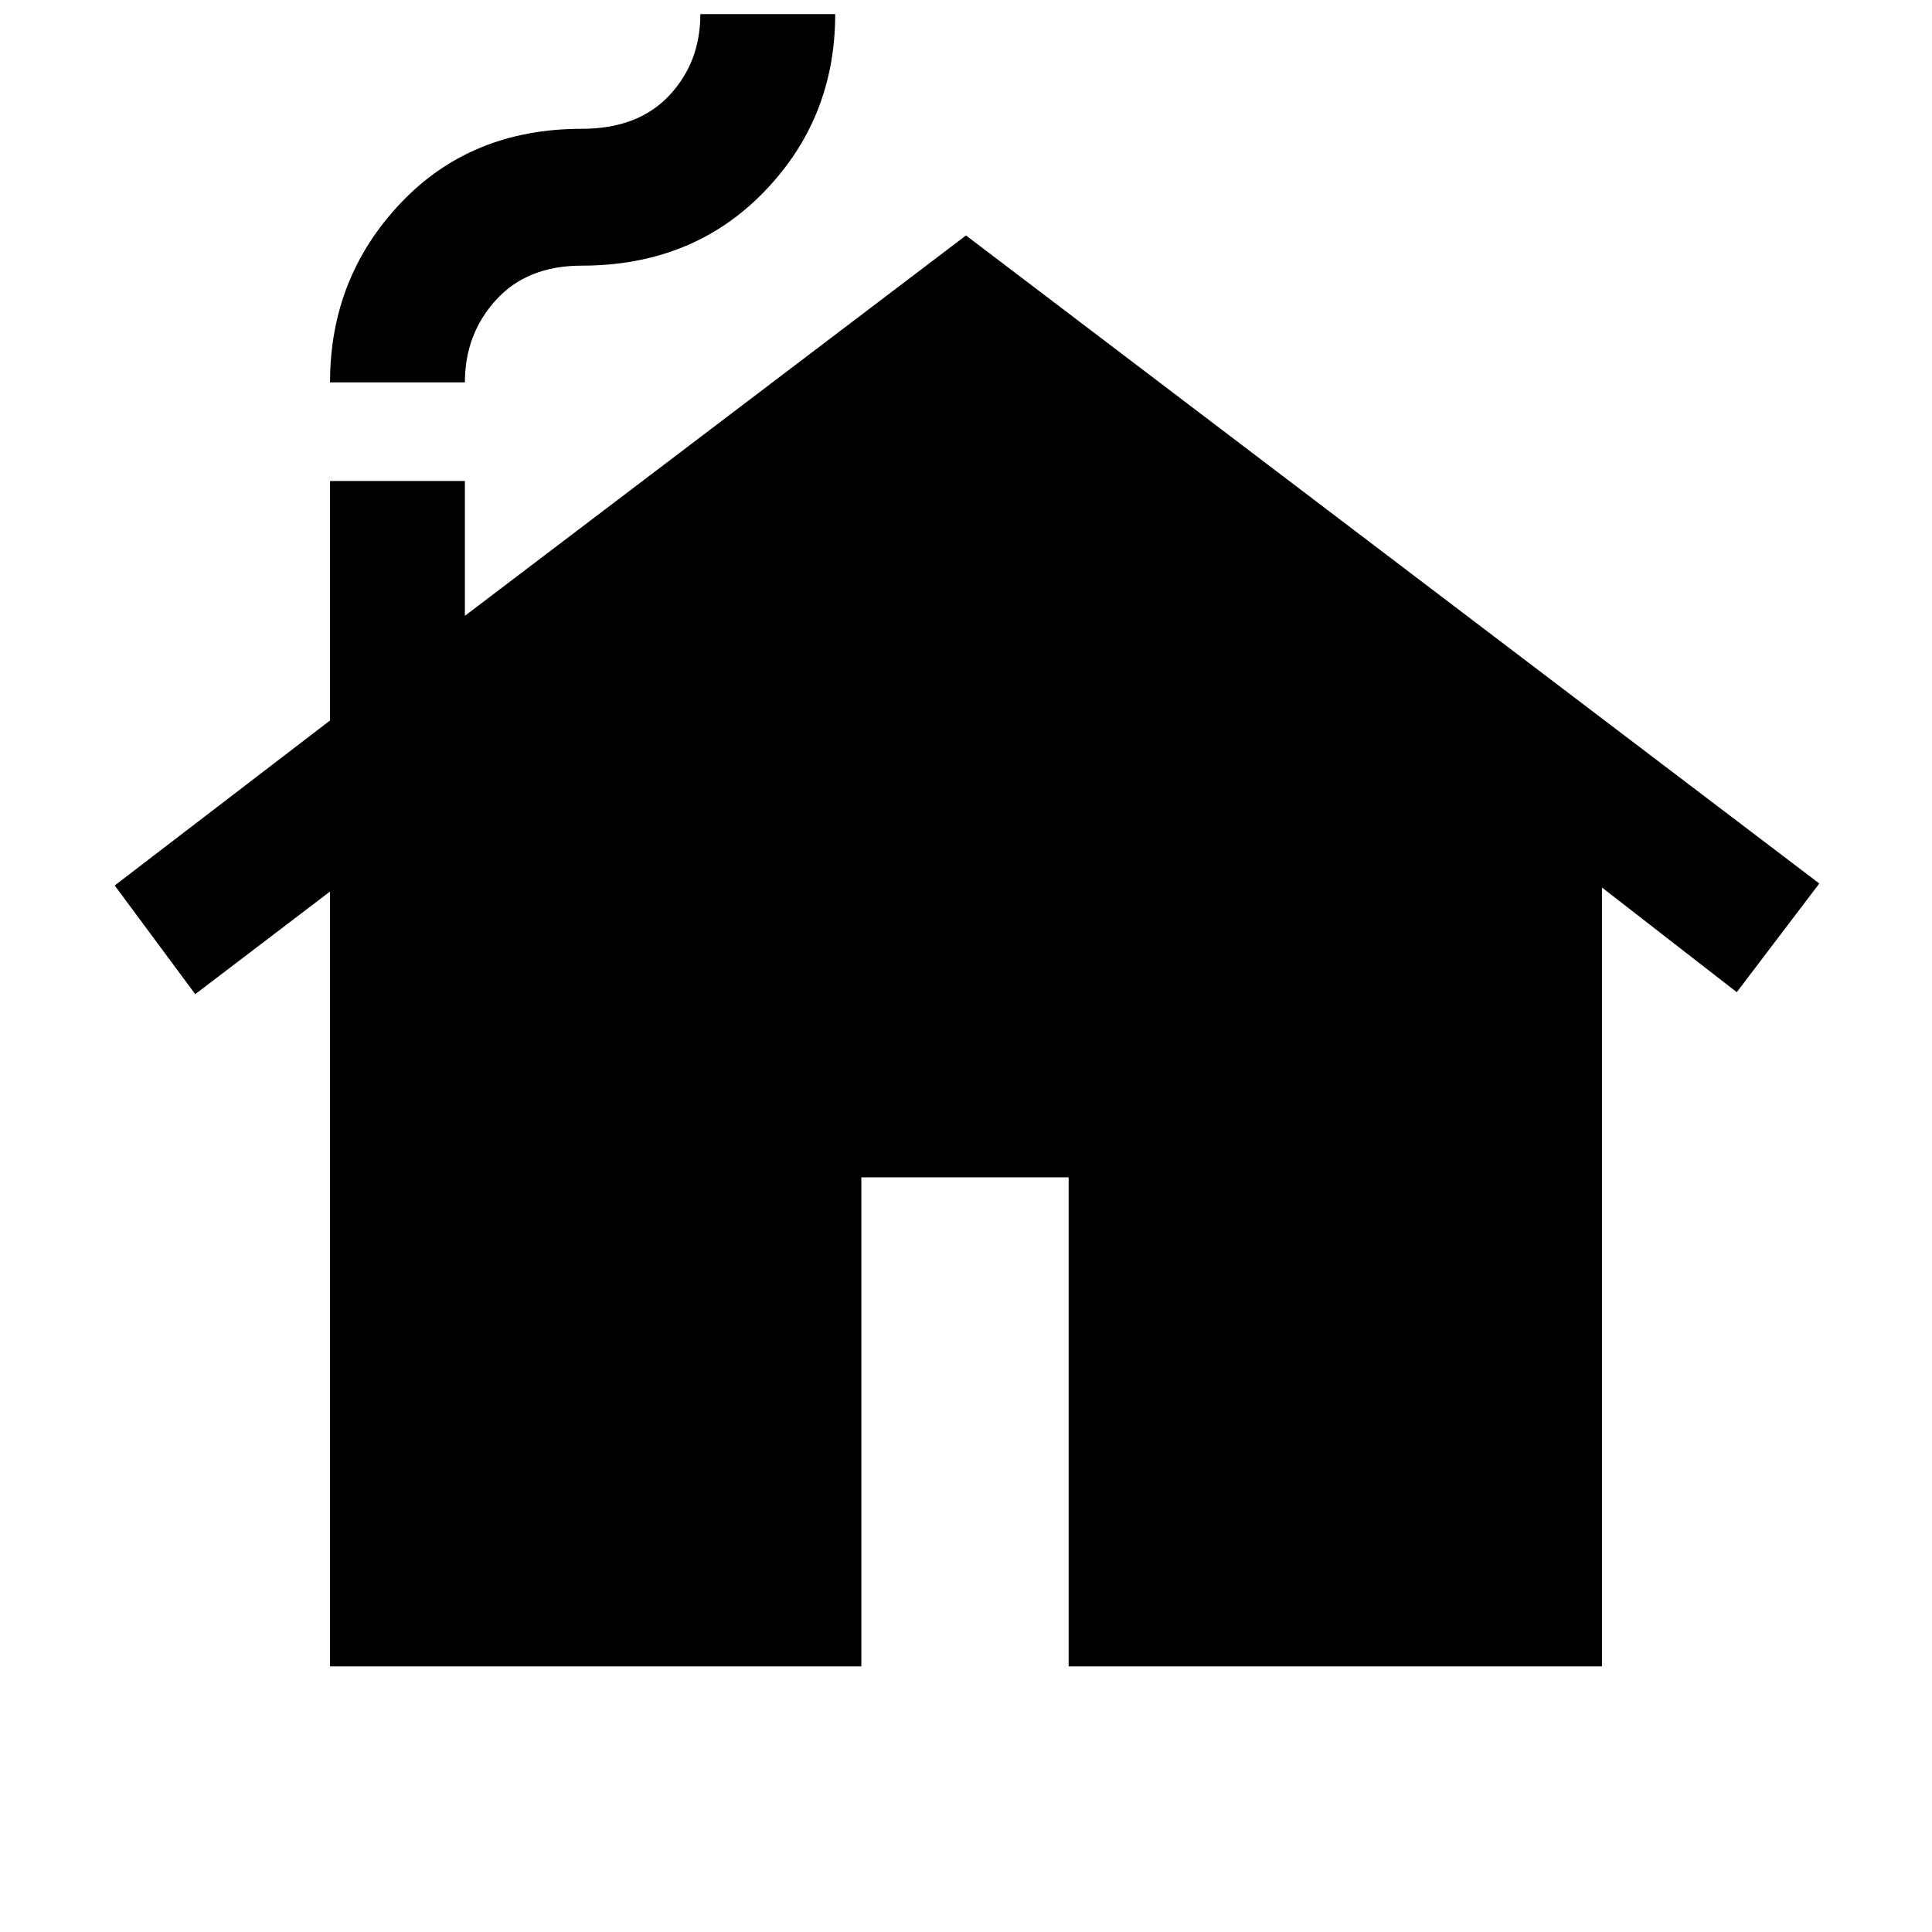 <svg xmlns="http://www.w3.org/2000/svg" height="40" width="40"><path d="M6.833 34.5V18.458L4.042 20.583L2.375 18.333L6.833 14.917V9.958H9.625V12.75L20 4.875L37.667 18.292L35.958 20.542L33.167 18.375V34.5H22.125V24.375H17.833V34.5ZM6.833 7.917Q6.833 5.75 8.292 4.208Q9.75 2.667 12.042 2.667Q13.208 2.667 13.854 1.979Q14.5 1.292 14.5 0.292H17.292Q17.292 2.458 15.812 3.979Q14.333 5.5 12.042 5.5Q10.917 5.5 10.271 6.208Q9.625 6.917 9.625 7.917Z"/></svg>